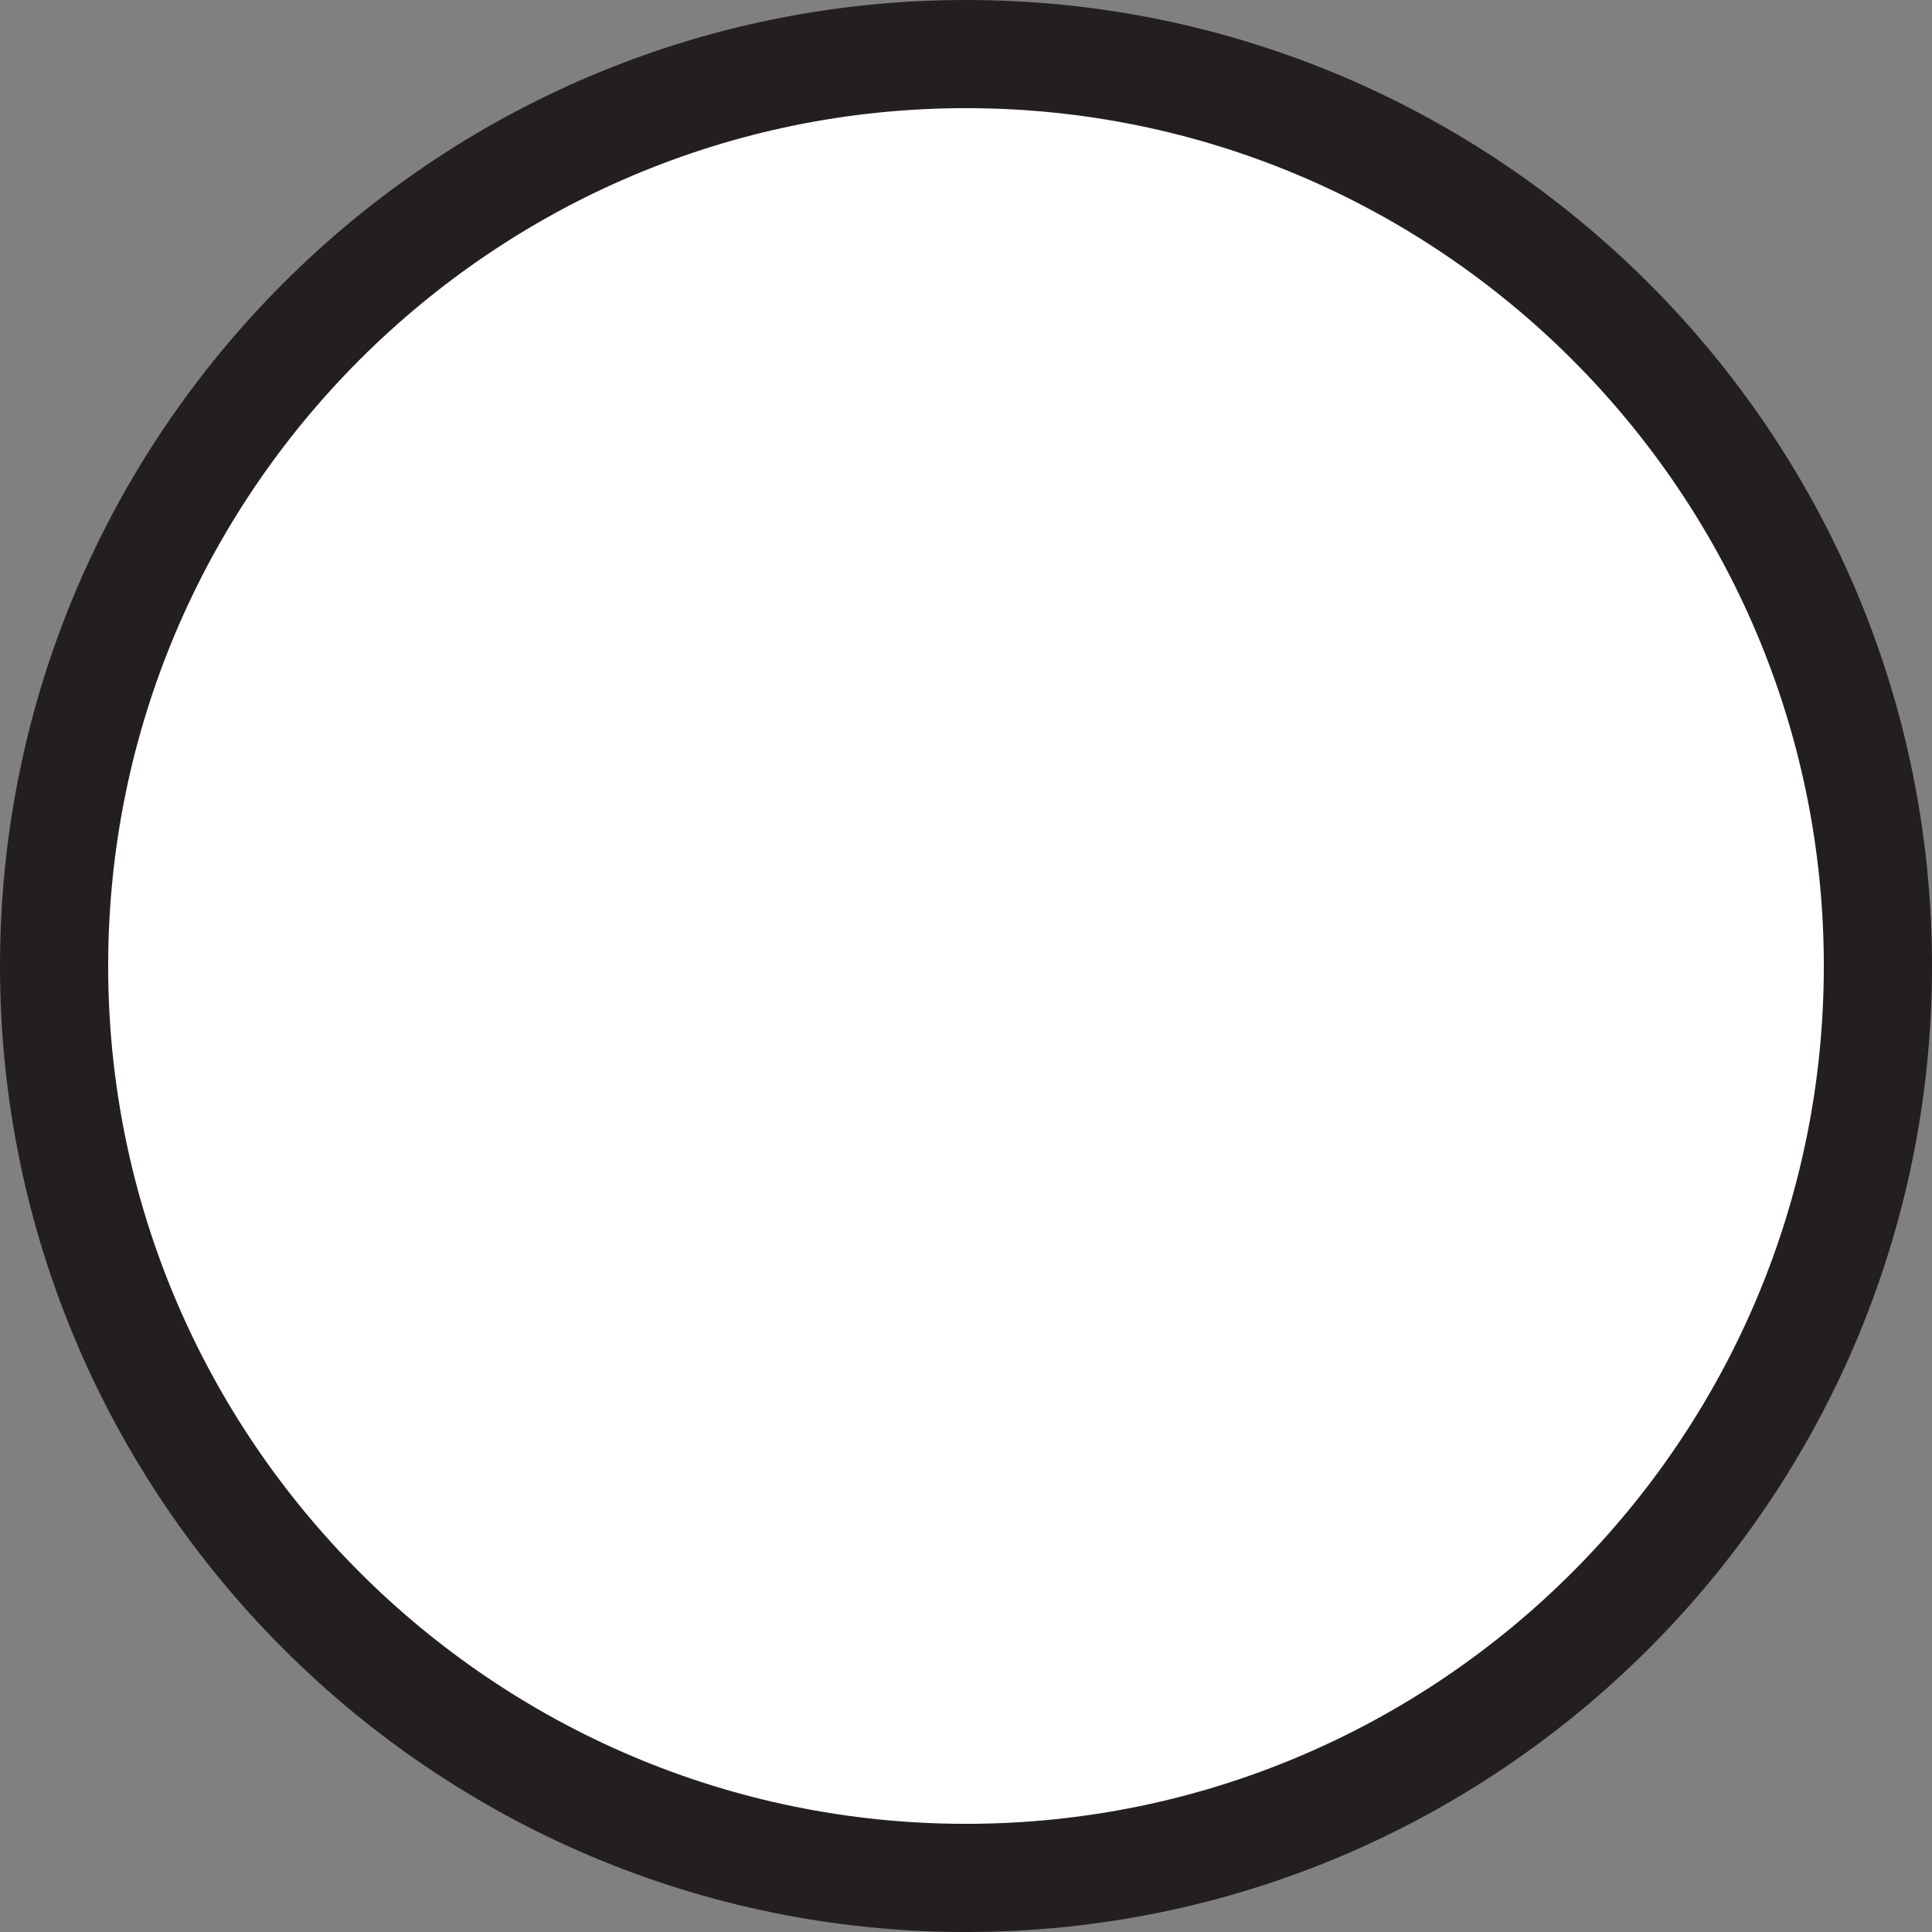 <svg version="1.1" id="图层_1" x="0px" y="0px" width="180.001px" height="180.001px" viewBox="0 0 180.001 180.001" enable-background="new 0 0 180.001 180.001" xml:space="preserve" xmlns="http://www.w3.org/2000/svg" xmlns:xlink="http://www.w3.org/1999/xlink" xmlns:xml="http://www.w3.org/XML/1998/namespace">
  <rect x="0" y="0" width="180.001" height="180.001" fill="#808080" stroke="none"/>
  <path fill="#FFFFFF" d="M90,7.438C44.475,7.438,7.438,44.476,7.438,90c0,45.525,37.036,82.563,82.562,82.563
	c45.525,0,82.562-37.038,82.562-82.563C172.563,44.476,135.525,7.438,90,7.438z" class="color c1"/>
  <path fill="#231F20" d="M90,0C40.375,0,0,40.374,0,90c0,49.626,40.375,90.002,90,90.002s90-40.375,90-90.002
	C180.001,40.374,139.626,0,90,0z M90,169.923c-44.07,0-79.922-35.854-79.922-79.924c0-44.069,35.852-79.922,79.922-79.922
	c44.069,0,79.922,35.854,79.922,79.922C169.923,134.069,134.07,169.923,90,169.923z" class="color c2"/>
</svg>